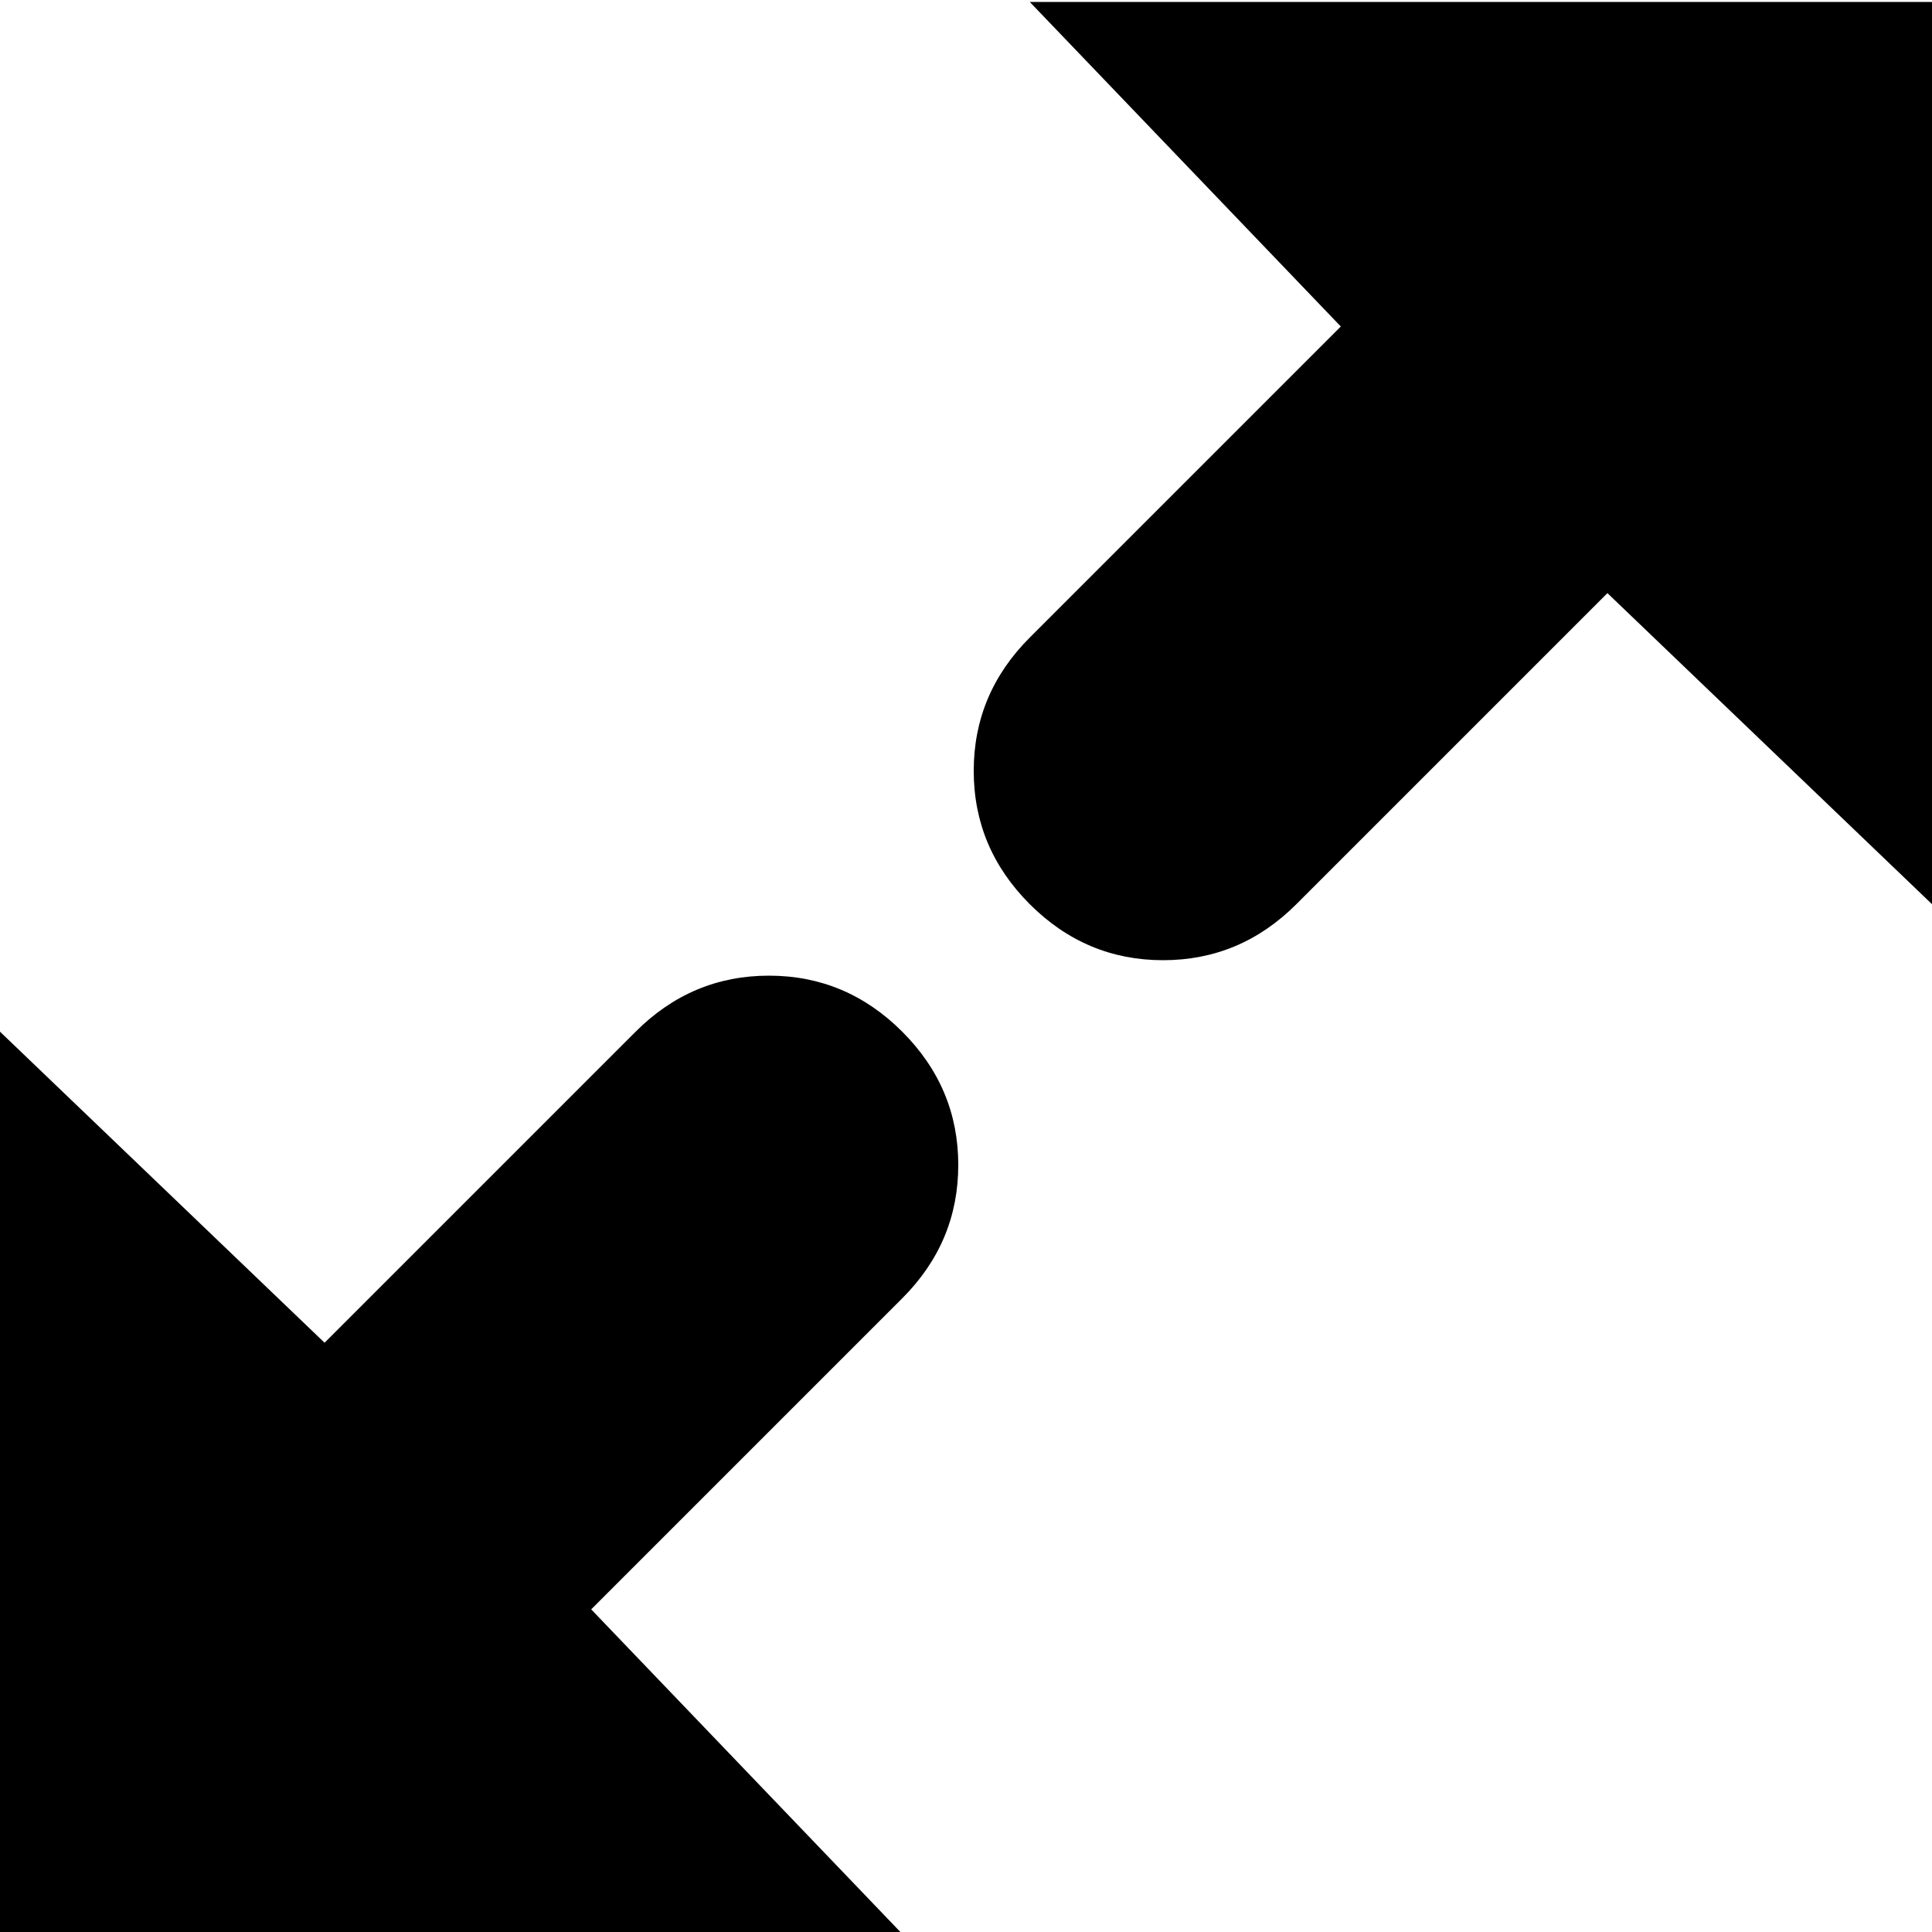 <svg xmlns="http://www.w3.org/2000/svg" width="3em" height="3em" viewBox="0 0 1000 1000"><path fill="currentColor" d="M1000 1v467L832 307L671 468q-29 29-69 29t-69-29t-29-69t29-69l161-161L533 1zM306 833l161 168H0V534l168 161l161-161q29-29 69-29t69 29t29 69t-29 69z"/></svg>